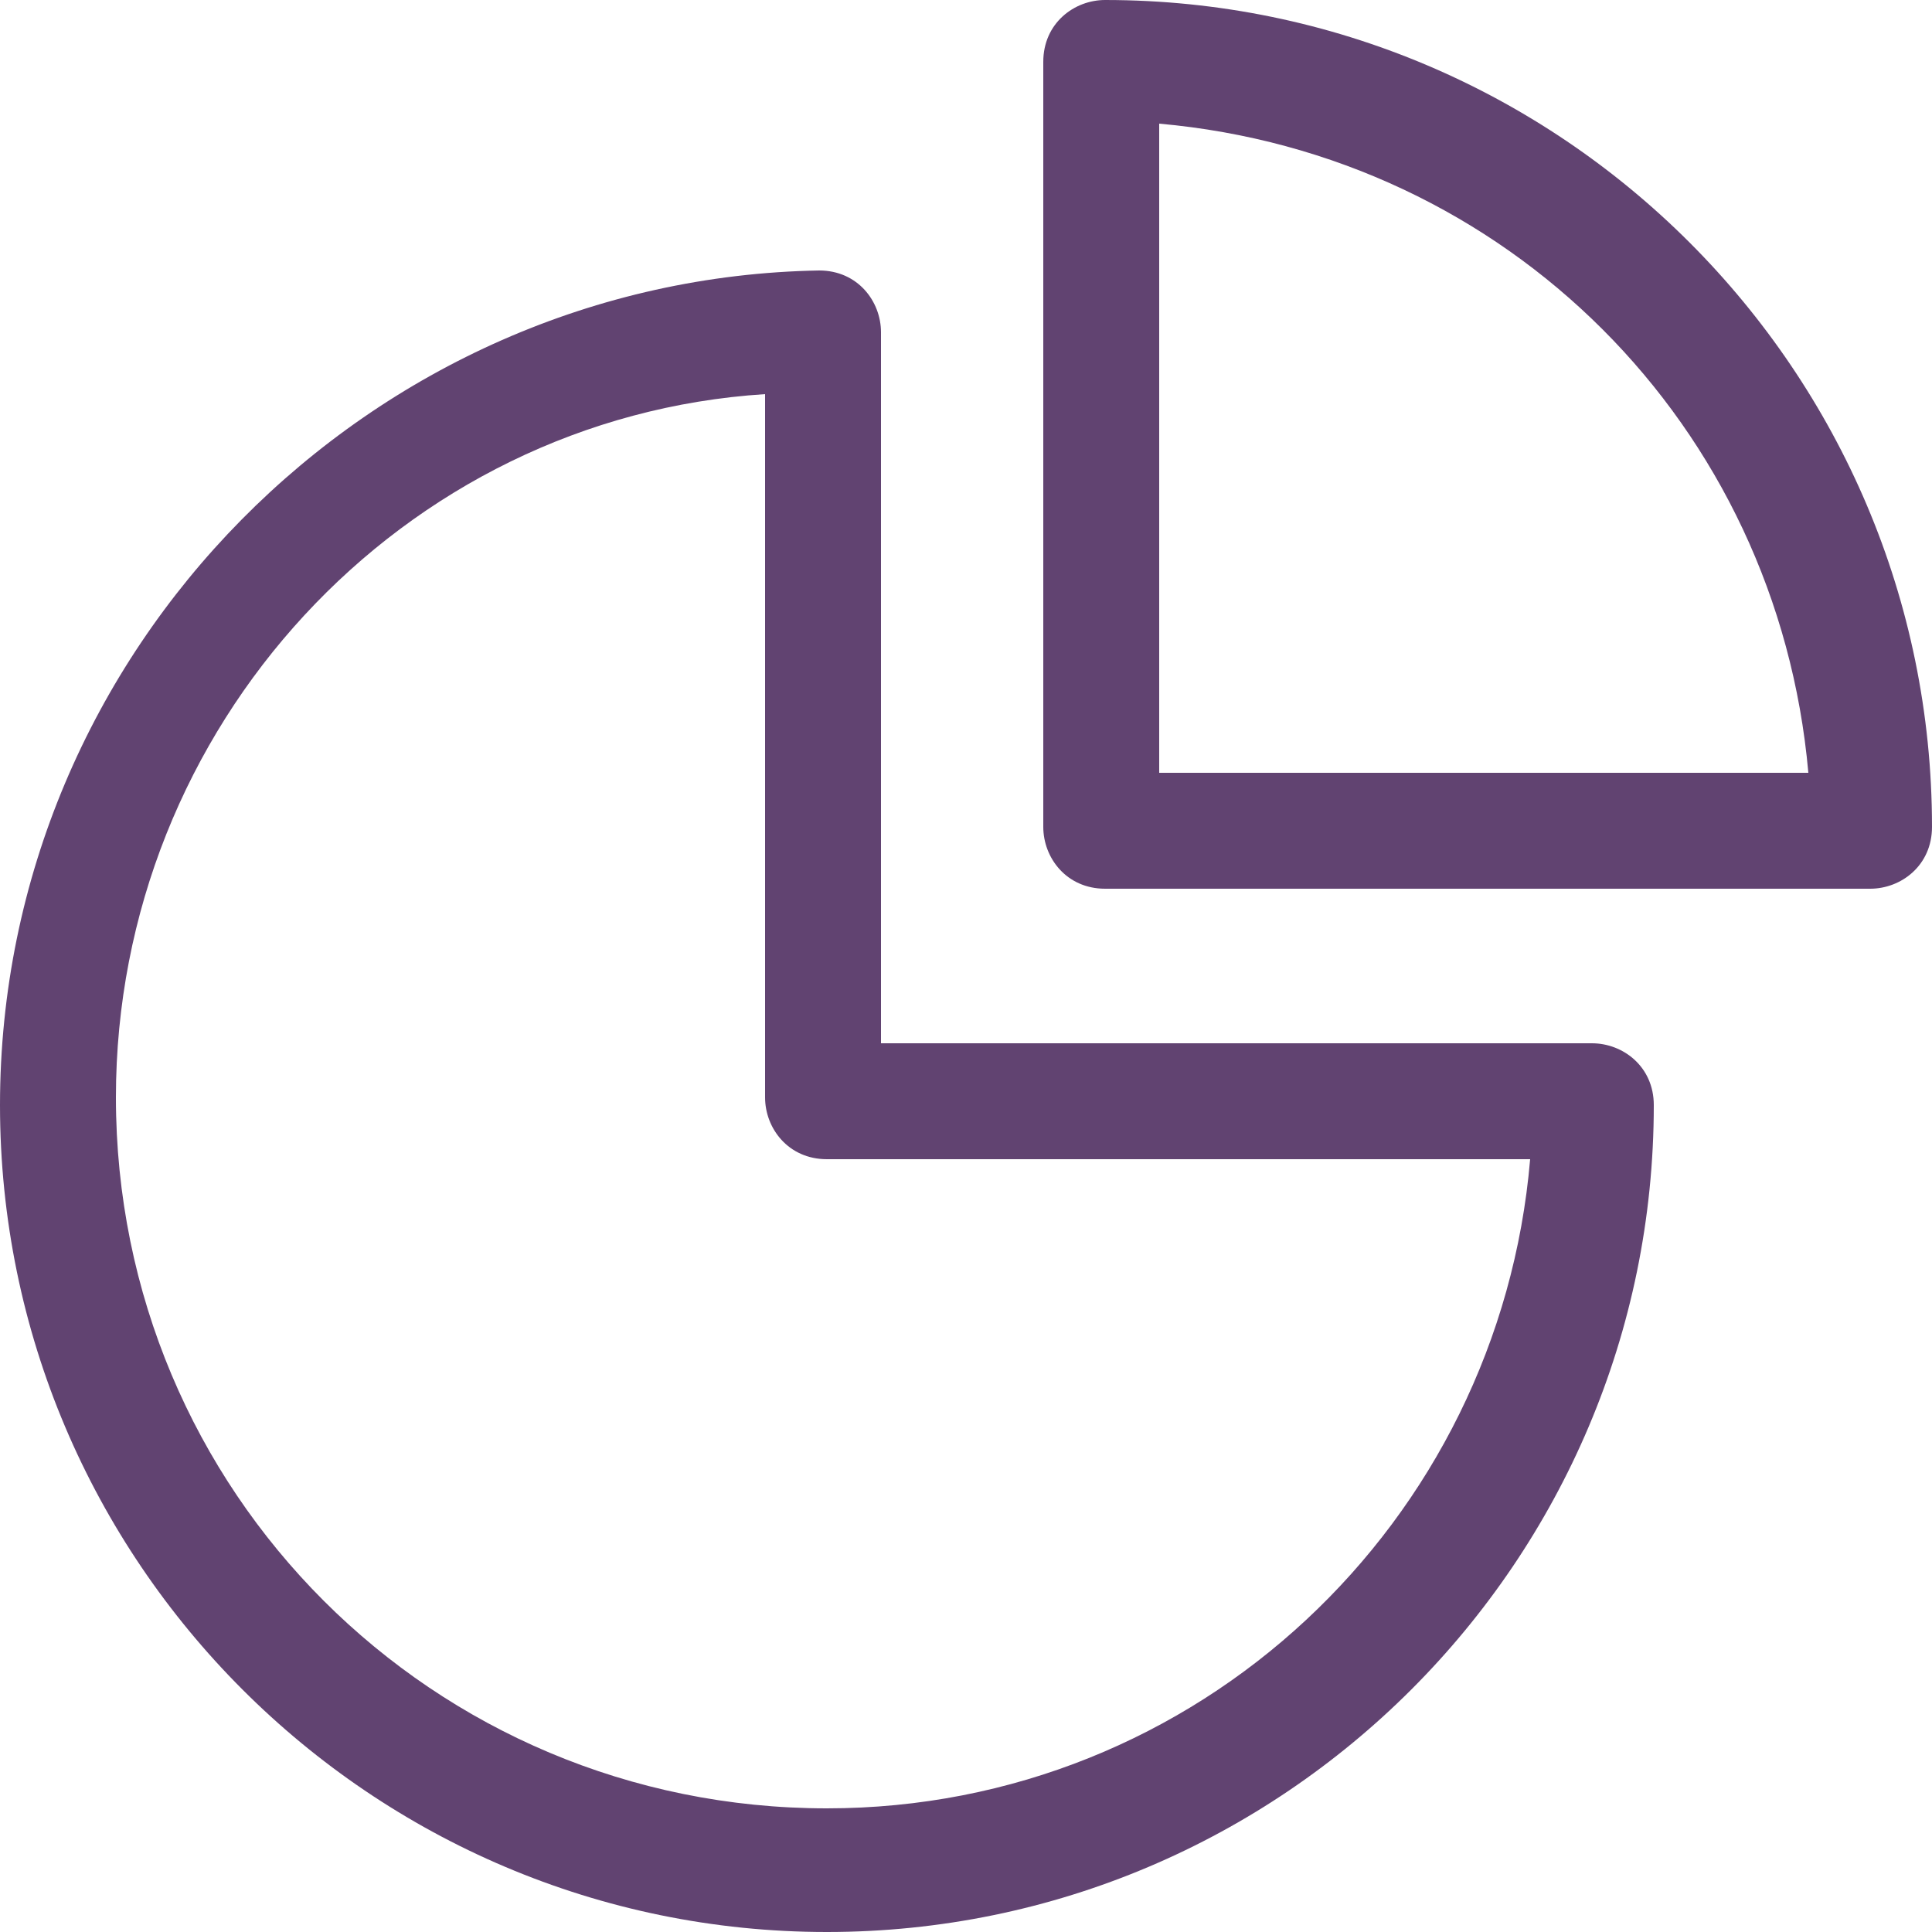 <?xml version="1.0" encoding="utf-8"?>
<!-- Generator: Adobe Illustrator 21.1.0, SVG Export Plug-In . SVG Version: 6.00 Build 0)  -->
<svg version="1.1" id="Layer_1" xmlns="http://www.w3.org/2000/svg" xmlns:xlink="http://www.w3.org/1999/xlink" x="0px" y="0px"
	 width="25px" height="25px" viewBox="0 0 25 25" style="enable-background:new 0 0 25 25;" xml:space="preserve">
<style type="text/css">
	.st0{fill:#614371;}
</style>
<g>
	<g>
		<path class="st0" d="M20.6,13.5h-9.2V4.3c0-0.4-0.3-0.8-0.8-0.8C4.8,3.6,0,8.4,0,14.3C0,20.2,4.8,25,10.7,25
			c5.9,0,10.7-4.8,10.7-10.7C21.4,13.8,21,13.5,20.6,13.5z M10.7,23.4c-5.1,0-9.2-4.1-9.2-9.2c0-4.8,3.7-8.8,8.4-9.1v9.1
			c0,0.4,0.3,0.8,0.8,0.8h9.1C19.4,19.7,15.5,23.4,10.7,23.4z M14.3,0c-0.4,0-0.8,0.3-0.8,0.8v9.9c0,0.4,0.3,0.8,0.8,0.8h9.9
			c0.4,0,0.8-0.3,0.8-0.8C25,4.8,20.2,0,14.3,0z M15,9.9V1.6c4.5,0.4,8,3.9,8.4,8.4H15z"/>
	</g>
</g>
</svg>
